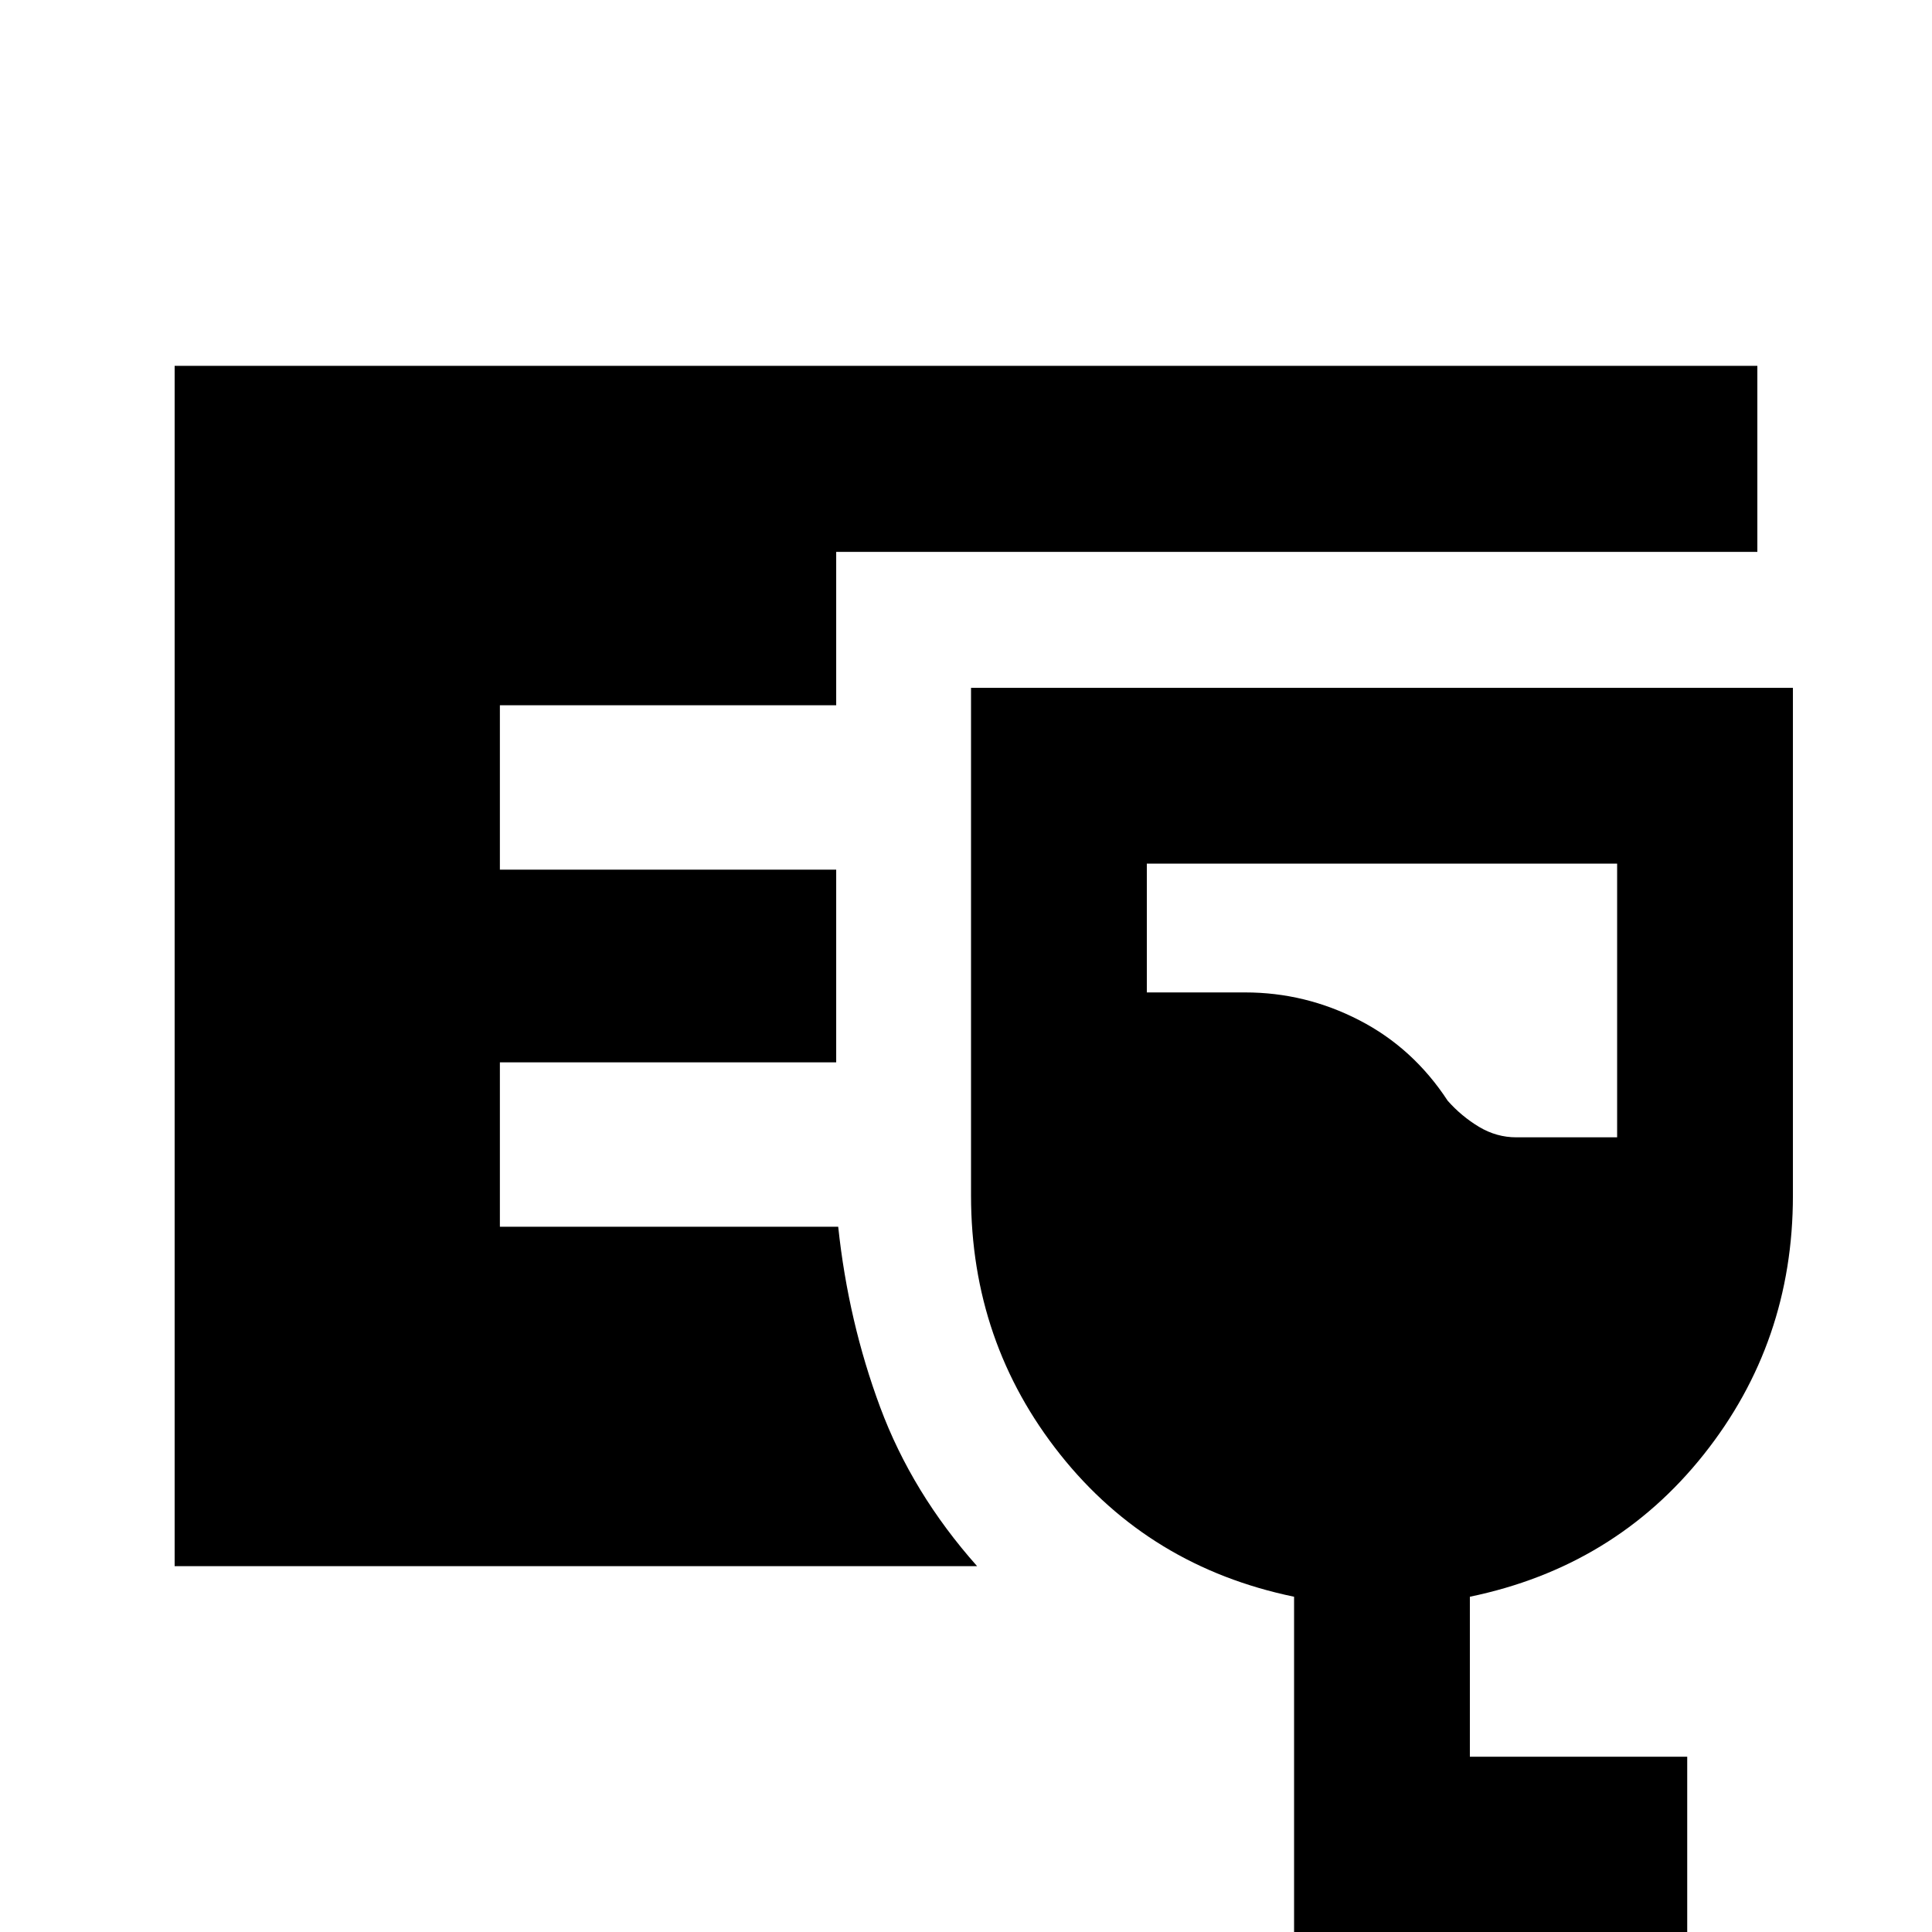 <svg xmlns="http://www.w3.org/2000/svg" height="20" viewBox="0 -960 960 960" width="20"><path d="M86.78-181.78v-596.44h786.44v92.44H415.5v76.21H248.39v81.7H415.5v95.74H248.39v81.7H416.5q5 47.06 20.86 89.69 15.86 42.63 48.16 78.96H86.78ZM643.02.26v-166.85q-71.82-14.89-116.17-70.63-44.35-55.75-44.35-128.72v-252.28h408.39v252.28q0 72.97-44.35 128.72-44.34 55.74-116.17 70.63v79.5h108V.26H643.02Zm110.44-395.13h50.08v-136H569.85v64h48.85q29.96 0 56.74 13.82 26.78 13.81 43.91 40.01 6.93 7.8 15.61 12.99 8.67 5.18 18.5 5.18Z"/></svg>
